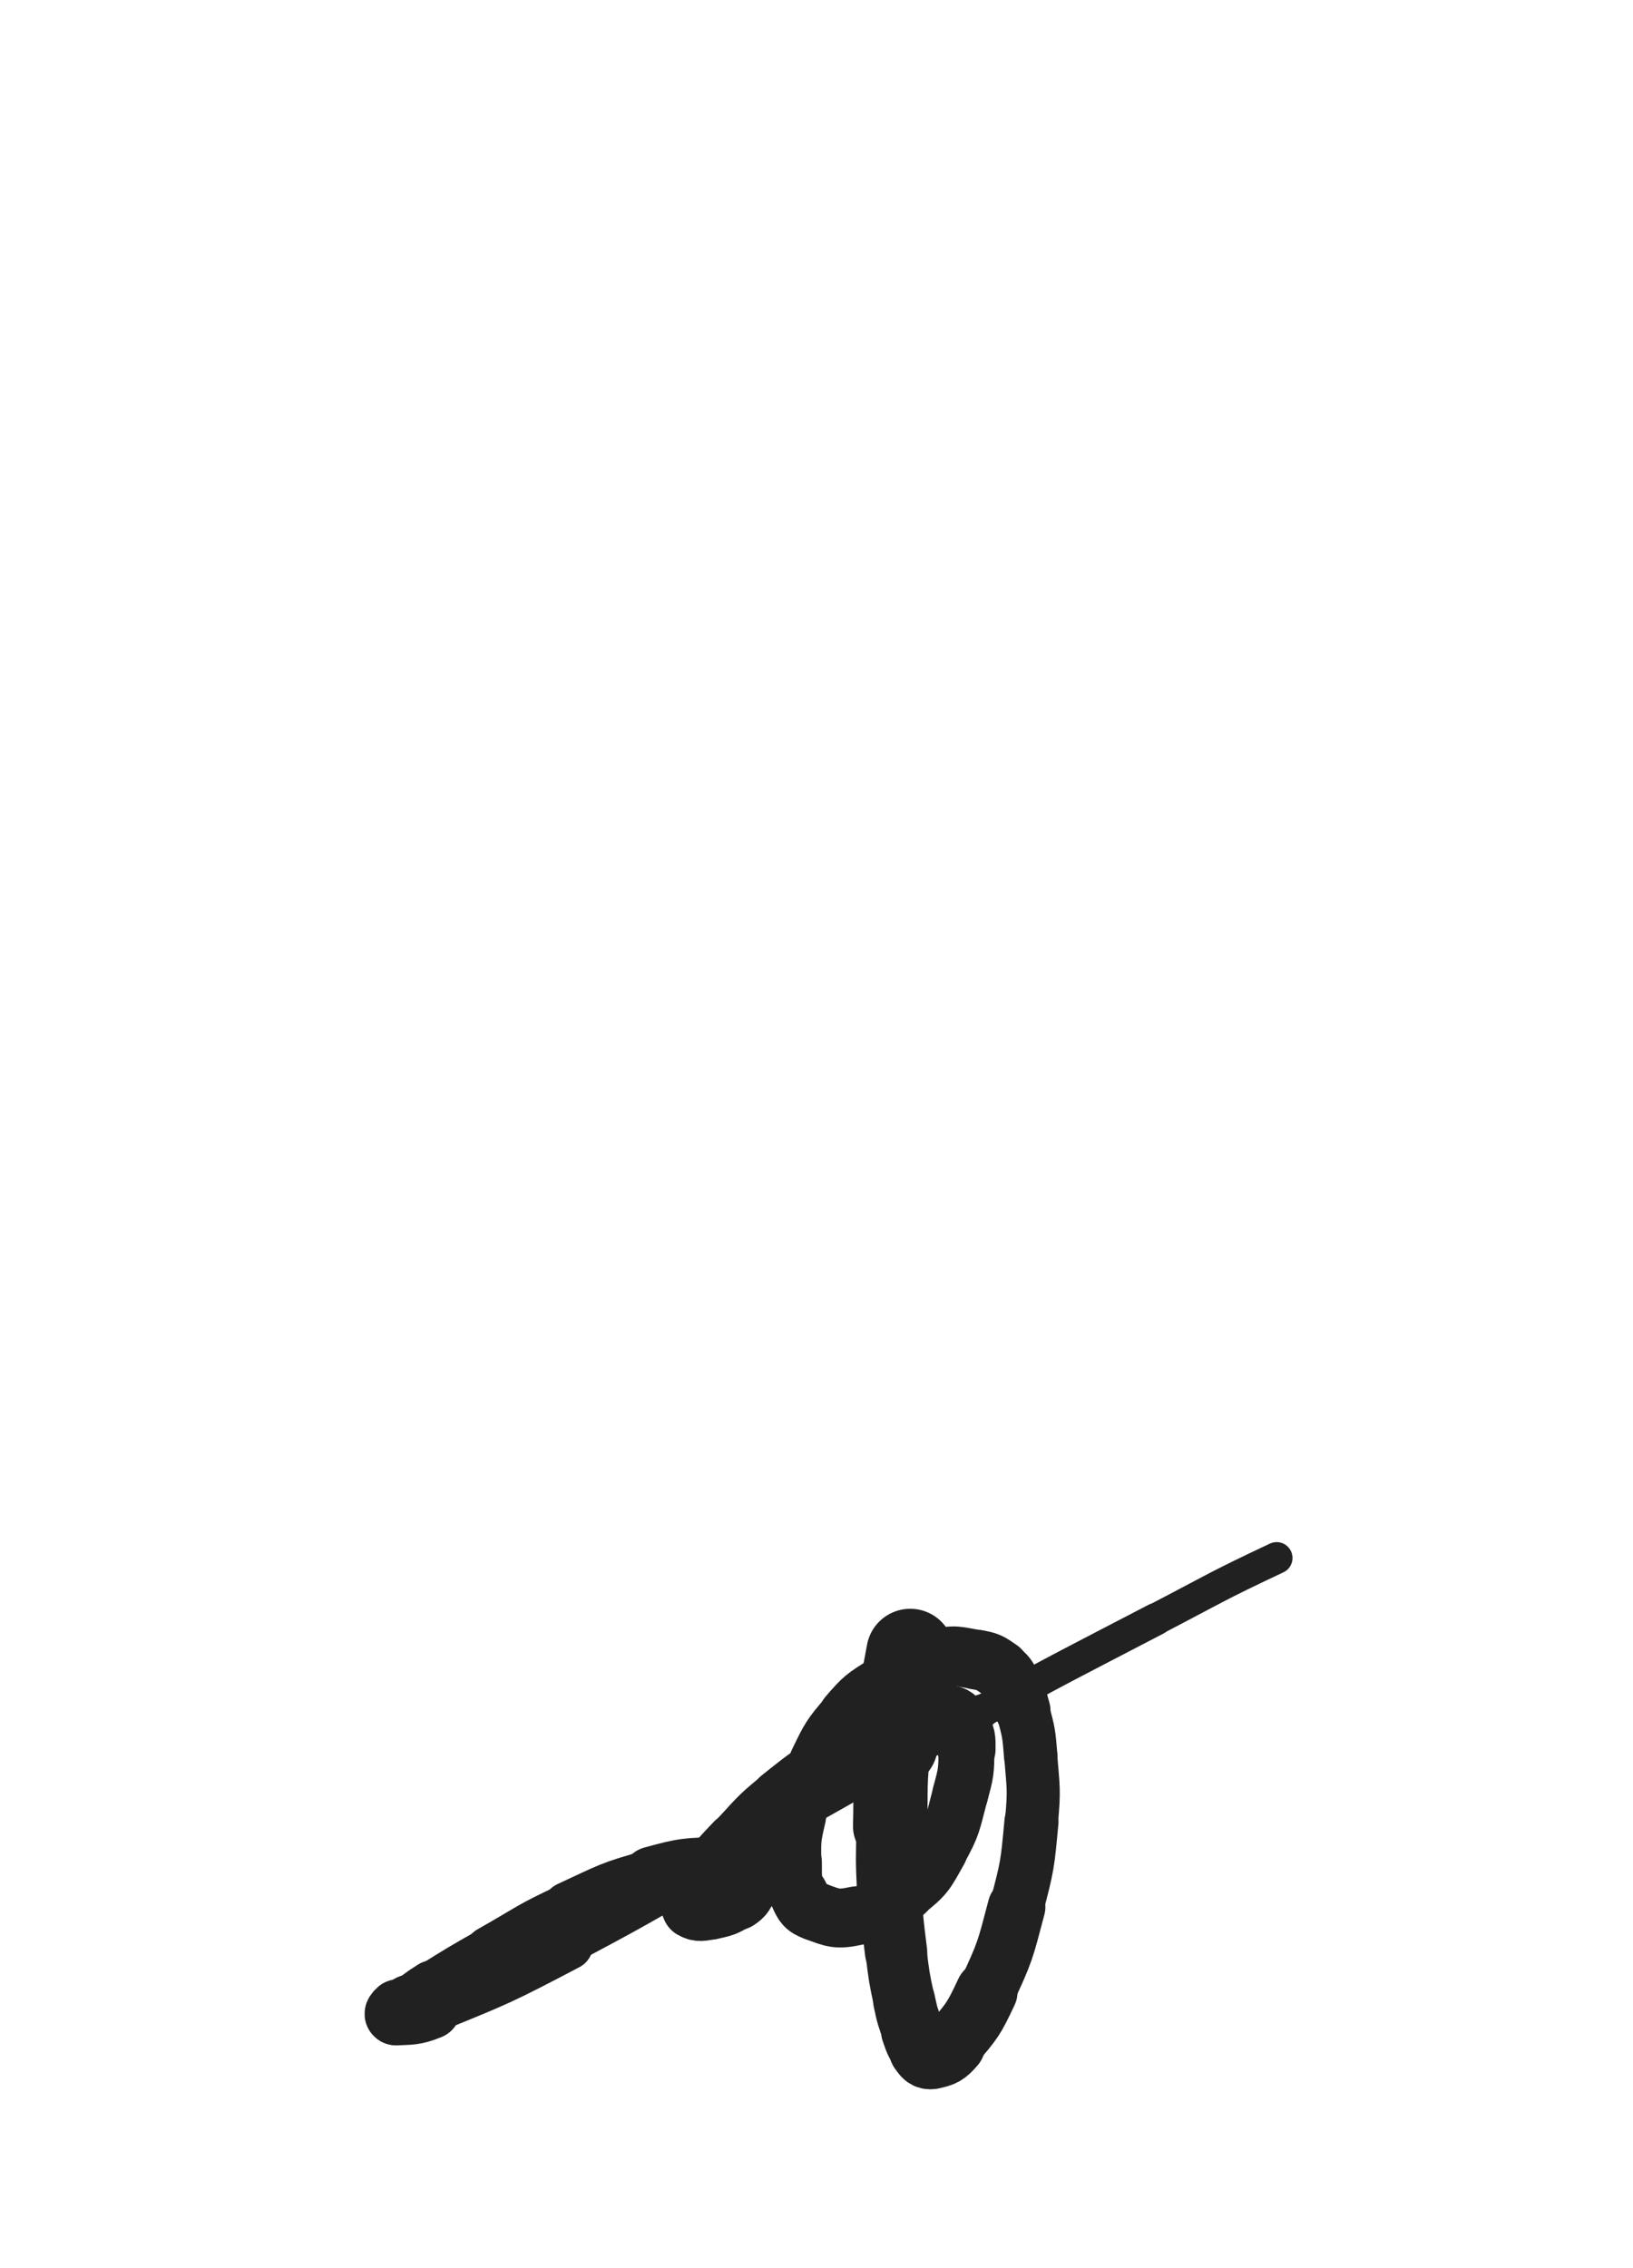 <svg xmlns="http://www.w3.org/2000/svg" xmlns:xlink="http://www.w3.org/1999/xlink" viewBox="0 0 360 500"><path d="M 200.667,364.333 C 198.873,374.436 198.255,374.367 197.078,384.539" stroke-width="19.376" stroke="rgb(33,33,33)" fill="none" stroke-linecap="round"></path><path d="M 197.078,384.539 C 196.037,393.532 196.440,393.596 196.231,402.662" stroke-width="16.361" stroke="rgb(33,33,33)" fill="none" stroke-linecap="round"></path><path d="M 196.231,402.662 C 196.068,409.722 195.999,409.740 196.333,416.791" stroke-width="14.816" stroke="rgb(33,33,33)" fill="none" stroke-linecap="round"></path><path d="M 196.333,416.791 C 196.654,423.567 196.713,423.582 197.542,430.316" stroke-width="13.734" stroke="rgb(33,33,33)" fill="none" stroke-linecap="round"></path><path d="M 197.542,430.316 C 198.204,435.696 198.182,435.724 199.316,441.019" stroke-width="13.499" stroke="rgb(33,33,33)" fill="none" stroke-linecap="round"></path><path d="M 199.316,441.019 C 200.046,444.427 200.071,444.457 201.271,447.722" stroke-width="13.662" stroke="rgb(33,33,33)" fill="none" stroke-linecap="round"></path><path d="M 201.271,447.722 C 202.049,449.839 201.951,450.034 203.271,451.784" stroke-width="14.072" stroke="rgb(33,33,33)" fill="none" stroke-linecap="round"></path><path d="M 203.271,451.784 C 204.019,452.775 204.312,453.405 205.407,453.203" stroke-width="14.659" stroke="rgb(33,33,33)" fill="none" stroke-linecap="round"></path><path d="M 205.407,453.203 C 207.657,452.789 208.285,452.511 209.961,450.552" stroke-width="14.608" stroke="rgb(33,33,33)" fill="none" stroke-linecap="round"></path><path d="M 209.961,450.552 C 214.322,445.454 214.588,445.251 217.480,439.088" stroke-width="13.679" stroke="rgb(33,33,33)" fill="none" stroke-linecap="round"></path><path d="M 217.480,439.088 C 221.657,430.187 221.577,429.963 224.098,420.424" stroke-width="12.714" stroke="rgb(33,33,33)" fill="none" stroke-linecap="round"></path><path d="M 224.098,420.424 C 226.532,411.213 226.505,411.067 227.390,401.588" stroke-width="11.918" stroke="rgb(33,33,33)" fill="none" stroke-linecap="round"></path><path d="M 227.390,401.588 C 228.065,394.364 227.781,394.259 227.218,387.018" stroke-width="11.700" stroke="rgb(33,33,33)" fill="none" stroke-linecap="round"></path><path d="M 227.218,387.018 C 226.827,381.989 226.761,381.913 225.481,377.048" stroke-width="11.777" stroke="rgb(33,33,33)" fill="none" stroke-linecap="round"></path><path d="M 225.481,377.048 C 224.691,374.047 224.599,373.974 223.079,371.286" stroke-width="12.207" stroke="rgb(33,33,33)" fill="none" stroke-linecap="round"></path><path d="M 223.079,371.286 C 222.062,369.488 222.080,369.229 220.408,368.075" stroke-width="12.762" stroke="rgb(33,33,33)" fill="none" stroke-linecap="round"></path><path d="M 220.408,368.075 C 218.139,366.508 217.942,366.304 215.198,365.844" stroke-width="13.183" stroke="rgb(33,33,33)" fill="none" stroke-linecap="round"></path><path d="M 215.198,365.844 C 210.952,365.132 210.559,364.633 206.428,365.731" stroke-width="13.100" stroke="rgb(33,33,33)" fill="none" stroke-linecap="round"></path><path d="M 206.428,365.731 C 200.425,367.327 200.276,367.859 194.931,371.233" stroke-width="12.688" stroke="rgb(33,33,33)" fill="none" stroke-linecap="round"></path><path d="M 194.931,371.233 C 190.459,374.056 190.232,374.126 186.795,378.126" stroke-width="12.639" stroke="rgb(33,33,33)" fill="none" stroke-linecap="round"></path><path d="M 186.795,378.126 C 182.825,382.745 182.781,382.970 180.117,388.472" stroke-width="12.380" stroke="rgb(33,33,33)" fill="none" stroke-linecap="round"></path><path d="M 180.117,388.472 C 177.369,394.148 177.413,394.338 175.971,400.482" stroke-width="12.068" stroke="rgb(33,33,33)" fill="none" stroke-linecap="round"></path><path d="M 175.971,400.482 C 174.824,405.370 174.893,405.527 174.938,410.537" stroke-width="12.238" stroke="rgb(33,33,33)" fill="none" stroke-linecap="round"></path><path d="M 174.938,410.537 C 174.970,414.099 174.729,414.488 176.125,417.626" stroke-width="12.503" stroke="rgb(33,33,33)" fill="none" stroke-linecap="round"></path><path d="M 176.125,417.626 C 177.133,419.892 177.446,420.489 179.746,421.344" stroke-width="13.008" stroke="rgb(33,33,33)" fill="none" stroke-linecap="round"></path><path d="M 179.746,421.344 C 183.774,422.842 184.507,423.247 188.782,422.333" stroke-width="12.989" stroke="rgb(33,33,33)" fill="none" stroke-linecap="round"></path><path d="M 188.782,422.333 C 194.444,421.123 194.995,420.722 199.620,417.095" stroke-width="12.745" stroke="rgb(33,33,33)" fill="none" stroke-linecap="round"></path><path d="M 199.620,417.095 C 204.143,413.547 204.243,413.052 207.078,407.984" stroke-width="12.438" stroke="rgb(33,33,33)" fill="none" stroke-linecap="round"></path><path d="M 207.078,407.984 C 210.283,402.256 209.984,401.893 211.701,395.503" stroke-width="12.270" stroke="rgb(33,33,33)" fill="none" stroke-linecap="round"></path><path d="M 211.701,395.503 C 212.980,390.743 213.023,390.564 213.070,385.683" stroke-width="12.316" stroke="rgb(33,33,33)" fill="none" stroke-linecap="round"></path><path d="M 213.070,385.683 C 213.095,383.043 213.127,382.631 211.846,380.461" stroke-width="12.797" stroke="rgb(33,33,33)" fill="none" stroke-linecap="round"></path><path d="M 211.846,380.461 C 210.870,378.808 210.463,378.232 208.556,378.037" stroke-width="13.349" stroke="rgb(33,33,33)" fill="none" stroke-linecap="round"></path><path d="M 208.556,378.037 C 204.346,377.607 203.803,377.715 199.611,379.211" stroke-width="13.325" stroke="rgb(33,33,33)" fill="none" stroke-linecap="round"></path><path d="M 199.611,379.211 C 192.548,381.731 192.549,382.169 186.046,386.069" stroke-width="12.512" stroke="rgb(33,33,33)" fill="none" stroke-linecap="round"></path><path d="M 186.046,386.069 C 178.509,390.589 178.372,390.552 171.531,396.050" stroke-width="11.808" stroke="rgb(33,33,33)" fill="none" stroke-linecap="round"></path><path d="M 171.531,396.050 C 166.189,400.344 166.407,400.667 161.680,405.654" stroke-width="11.612" stroke="rgb(33,33,33)" fill="none" stroke-linecap="round"></path><path d="M 161.680,405.654 C 158.331,409.187 158.275,409.191 155.380,413.091" stroke-width="11.843" stroke="rgb(33,33,33)" fill="none" stroke-linecap="round"></path><path d="M 155.380,413.091 C 153.612,415.471 153.303,415.547 152.354,418.214" stroke-width="12.331" stroke="rgb(33,33,33)" fill="none" stroke-linecap="round"></path><path d="M 152.354,418.214 C 151.980,419.267 151.932,420.067 152.733,420.531" stroke-width="13.123" stroke="rgb(33,33,33)" fill="none" stroke-linecap="round"></path><path d="M 152.733,420.531 C 154.051,421.294 154.748,421.085 156.592,420.667" stroke-width="13.683" stroke="rgb(33,33,33)" fill="none" stroke-linecap="round"></path><path d="M 156.592,420.667 C 159.505,420.007 159.793,419.993 162.247,418.376" stroke-width="13.868" stroke="rgb(33,33,33)" fill="none" stroke-linecap="round"></path><path d="M 162.247,418.376 C 163.577,417.499 163.654,417.146 164.161,415.679" stroke-width="14.367" stroke="rgb(33,33,33)" fill="none" stroke-linecap="round"></path><path d="M 164.161,415.679 C 164.500,414.698 164.716,414.034 163.938,413.480" stroke-width="14.942" stroke="rgb(33,33,33)" fill="none" stroke-linecap="round"></path><path d="M 163.938,413.480 C 162.068,412.148 161.471,411.841 158.864,411.906" stroke-width="14.993" stroke="rgb(33,33,33)" fill="none" stroke-linecap="round"></path><path d="M 158.864,411.906 C 151.440,412.090 151.125,411.993 143.876,413.978" stroke-width="13.884" stroke="rgb(33,33,33)" fill="none" stroke-linecap="round"></path><path d="M 143.876,413.978 C 134.491,416.548 134.468,416.917 125.595,421.016" stroke-width="12.565" stroke="rgb(33,33,33)" fill="none" stroke-linecap="round"></path><path d="M 125.595,421.016 C 116.627,425.158 116.811,425.591 108.194,430.460" stroke-width="11.847" stroke="rgb(33,33,33)" fill="none" stroke-linecap="round"></path><path d="M 108.194,430.460 C 101.692,434.135 101.695,434.156 95.357,438.104" stroke-width="11.371" stroke="rgb(33,33,33)" fill="none" stroke-linecap="round"></path><path d="M 95.357,438.104 C 92.693,439.763 92.803,439.935 90.190,441.674" stroke-width="11.922" stroke="rgb(33,33,33)" fill="none" stroke-linecap="round"></path><path d="M 90.190,441.674 C 89.031,442.445 88.853,442.261 87.813,443.125" stroke-width="12.706" stroke="rgb(33,33,33)" fill="none" stroke-linecap="round"></path><path d="M 87.813,443.125 C 87.425,443.447 86.913,444.072 87.333,444.047" stroke-width="13.609" stroke="rgb(33,33,33)" fill="none" stroke-linecap="round"></path><path d="M 87.333,444.047 C 90.380,443.868 91.276,444.129 94.747,442.717" stroke-width="13.692" stroke="rgb(33,33,33)" fill="none" stroke-linecap="round"></path><path d="M 94.747,442.717 C 110.170,436.442 110.319,436.443 125.122,428.672" stroke-width="11.241" stroke="rgb(33,33,33)" fill="none" stroke-linecap="round"></path><path d="M 125.122,428.672 C 148.563,416.366 148.146,415.559 171.235,402.563" stroke-width="8.791" stroke="rgb(33,33,33)" fill="none" stroke-linecap="round"></path><path d="M 171.235,402.563 C 193.814,389.854 193.717,389.674 216.459,377.263" stroke-width="7.526" stroke="rgb(33,33,33)" fill="none" stroke-linecap="round"></path><path d="M 216.459,377.263 C 235.501,366.871 235.560,366.973 254.804,356.958" stroke-width="7.144" stroke="rgb(33,33,33)" fill="none" stroke-linecap="round"></path><path d="M 254.804,356.958 C 268.050,350.065 267.935,349.797 281.440,343.447" stroke-width="6.996" stroke="rgb(33,33,33)" fill="none" stroke-linecap="round"></path></svg>